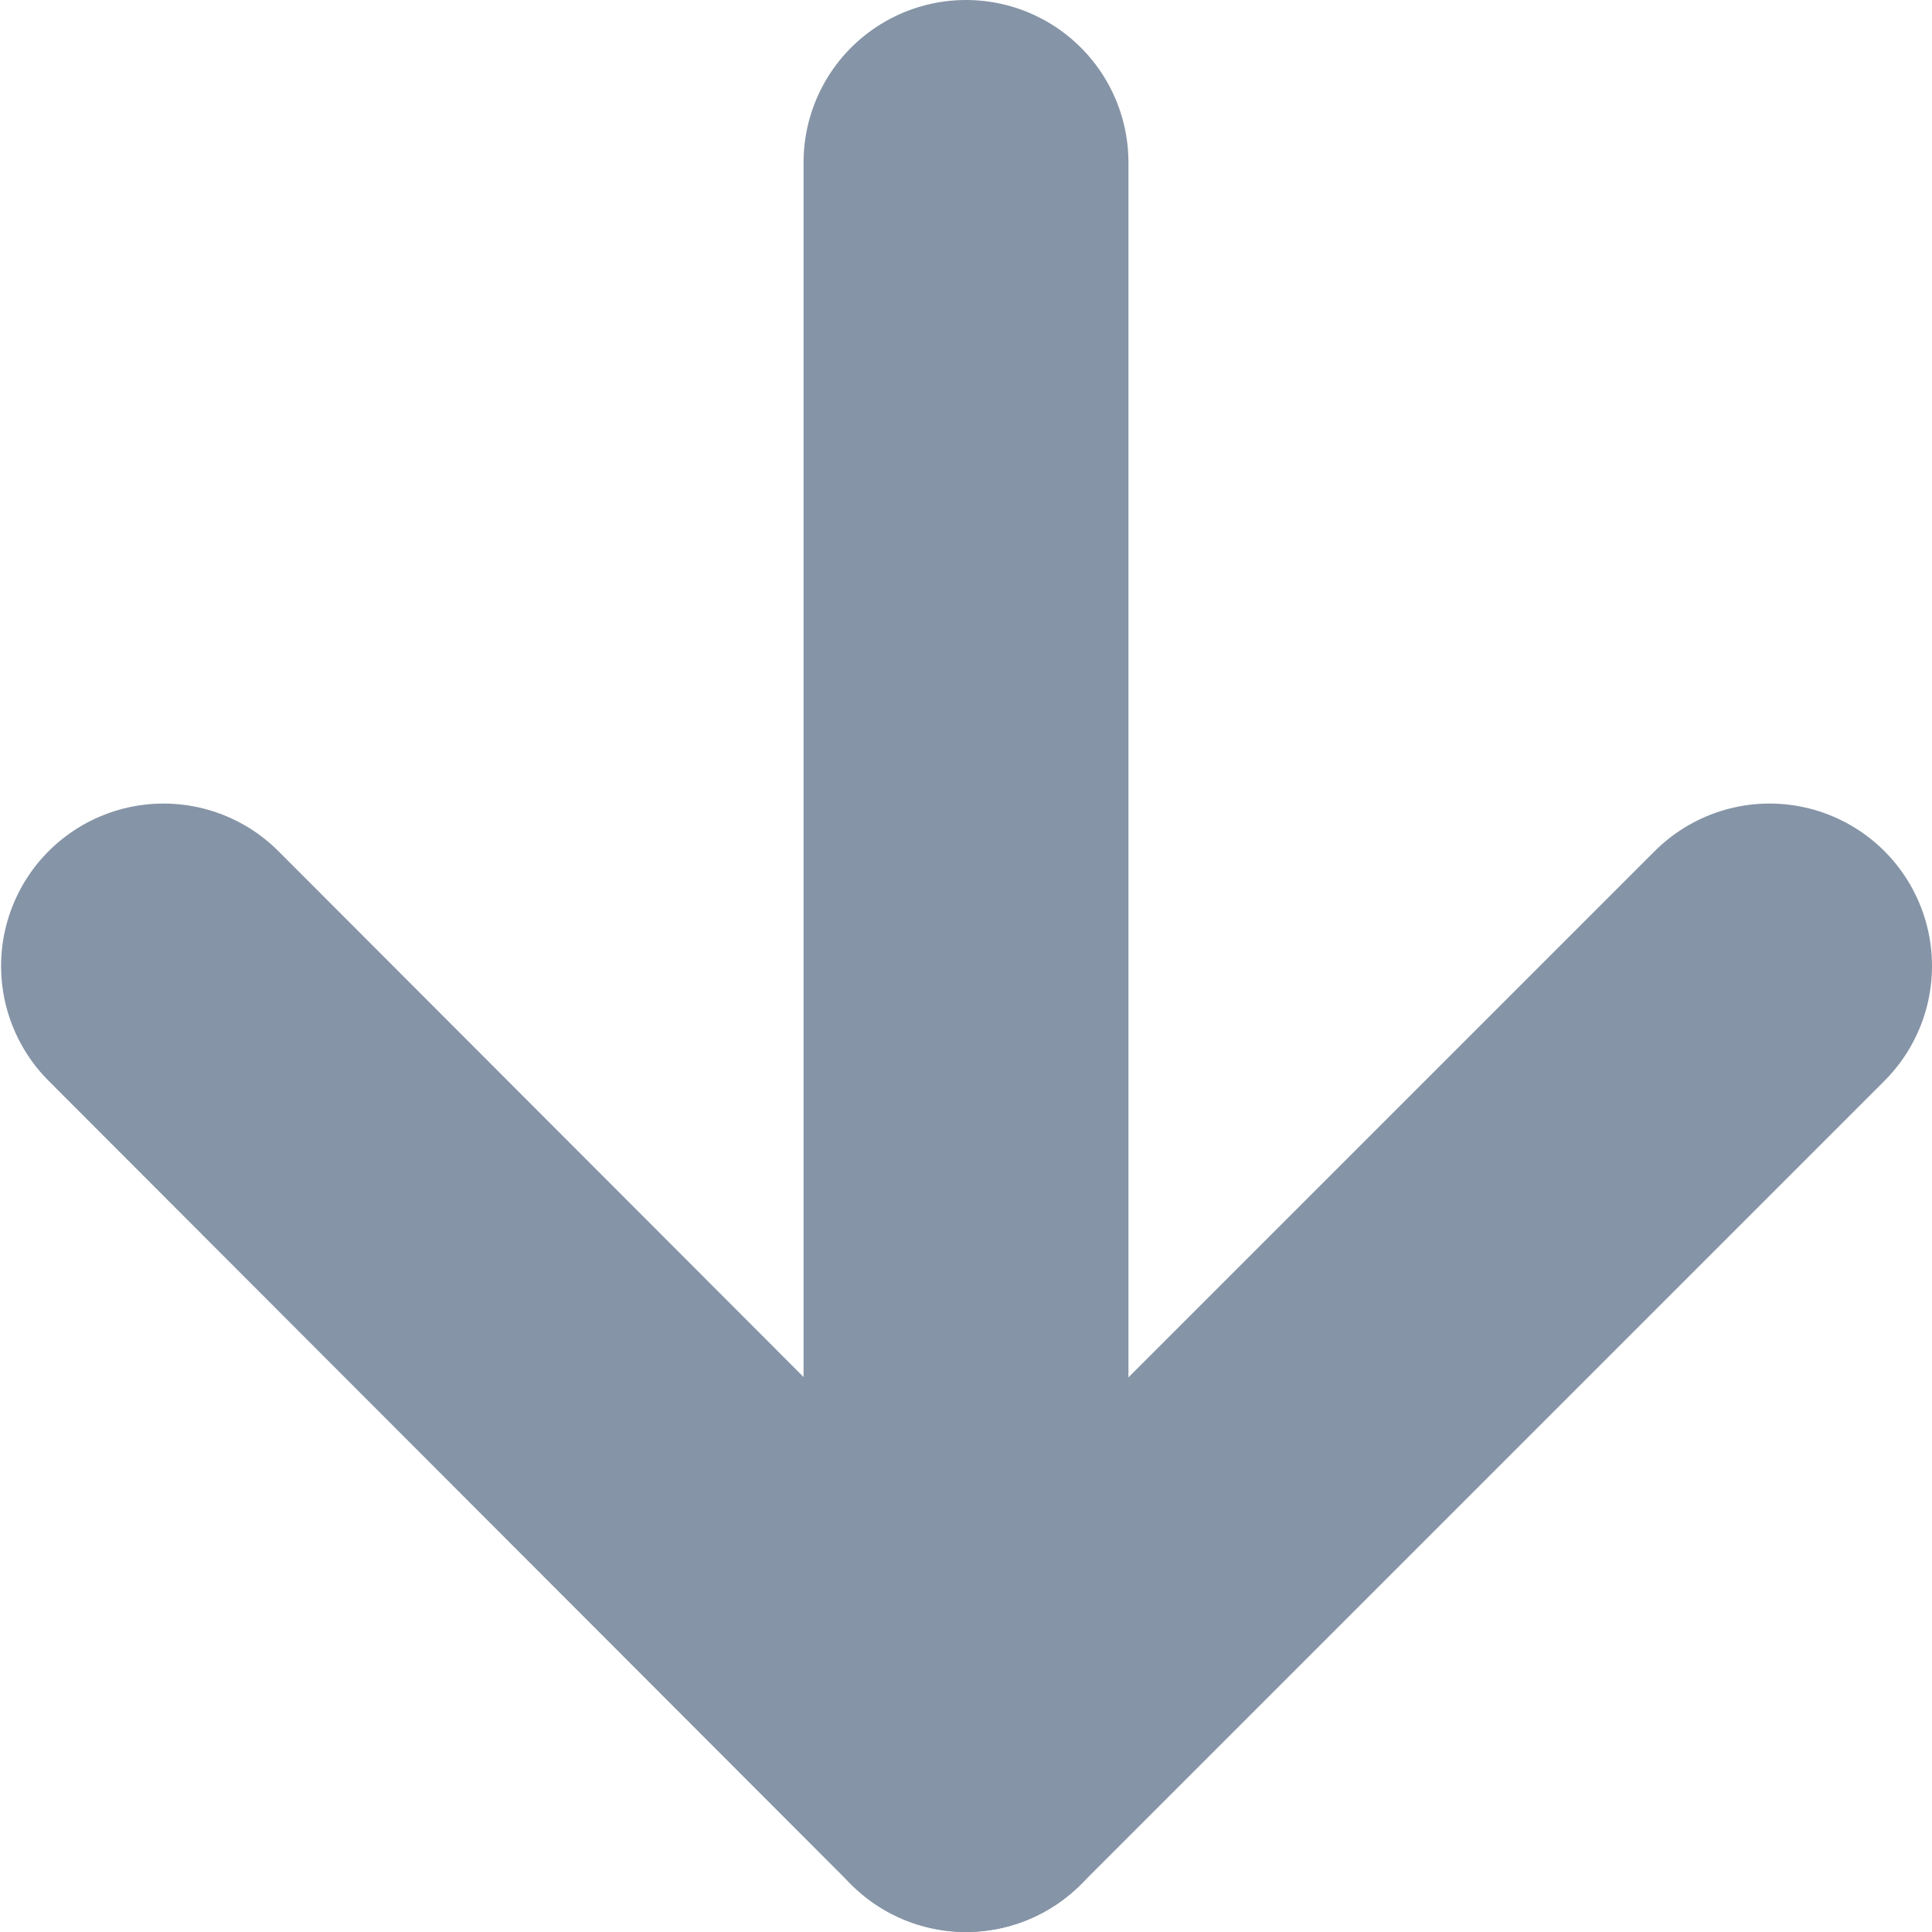 <svg id="Layer_1" data-name="Layer 1" xmlns="http://www.w3.org/2000/svg" viewBox="0 0 17.84 17.84"><defs><style>.cls-1{fill:none;stroke:#8594a6;stroke-linecap:round;stroke-linejoin:round;stroke-width:3px;}</style></defs><g id="Icon_feather-arrow-down" data-name="Icon feather-arrow-down"><path id="Path_121" data-name="Path 121" class="cls-1" d="M98.41,72.46V87.3" transform="translate(-89.49 -70.96)"/><path id="Path_122" data-name="Path 122" class="cls-1" d="M105.83,79.88,98.41,87.3,91,79.88" transform="translate(-89.49 -70.96)"/></g></svg>